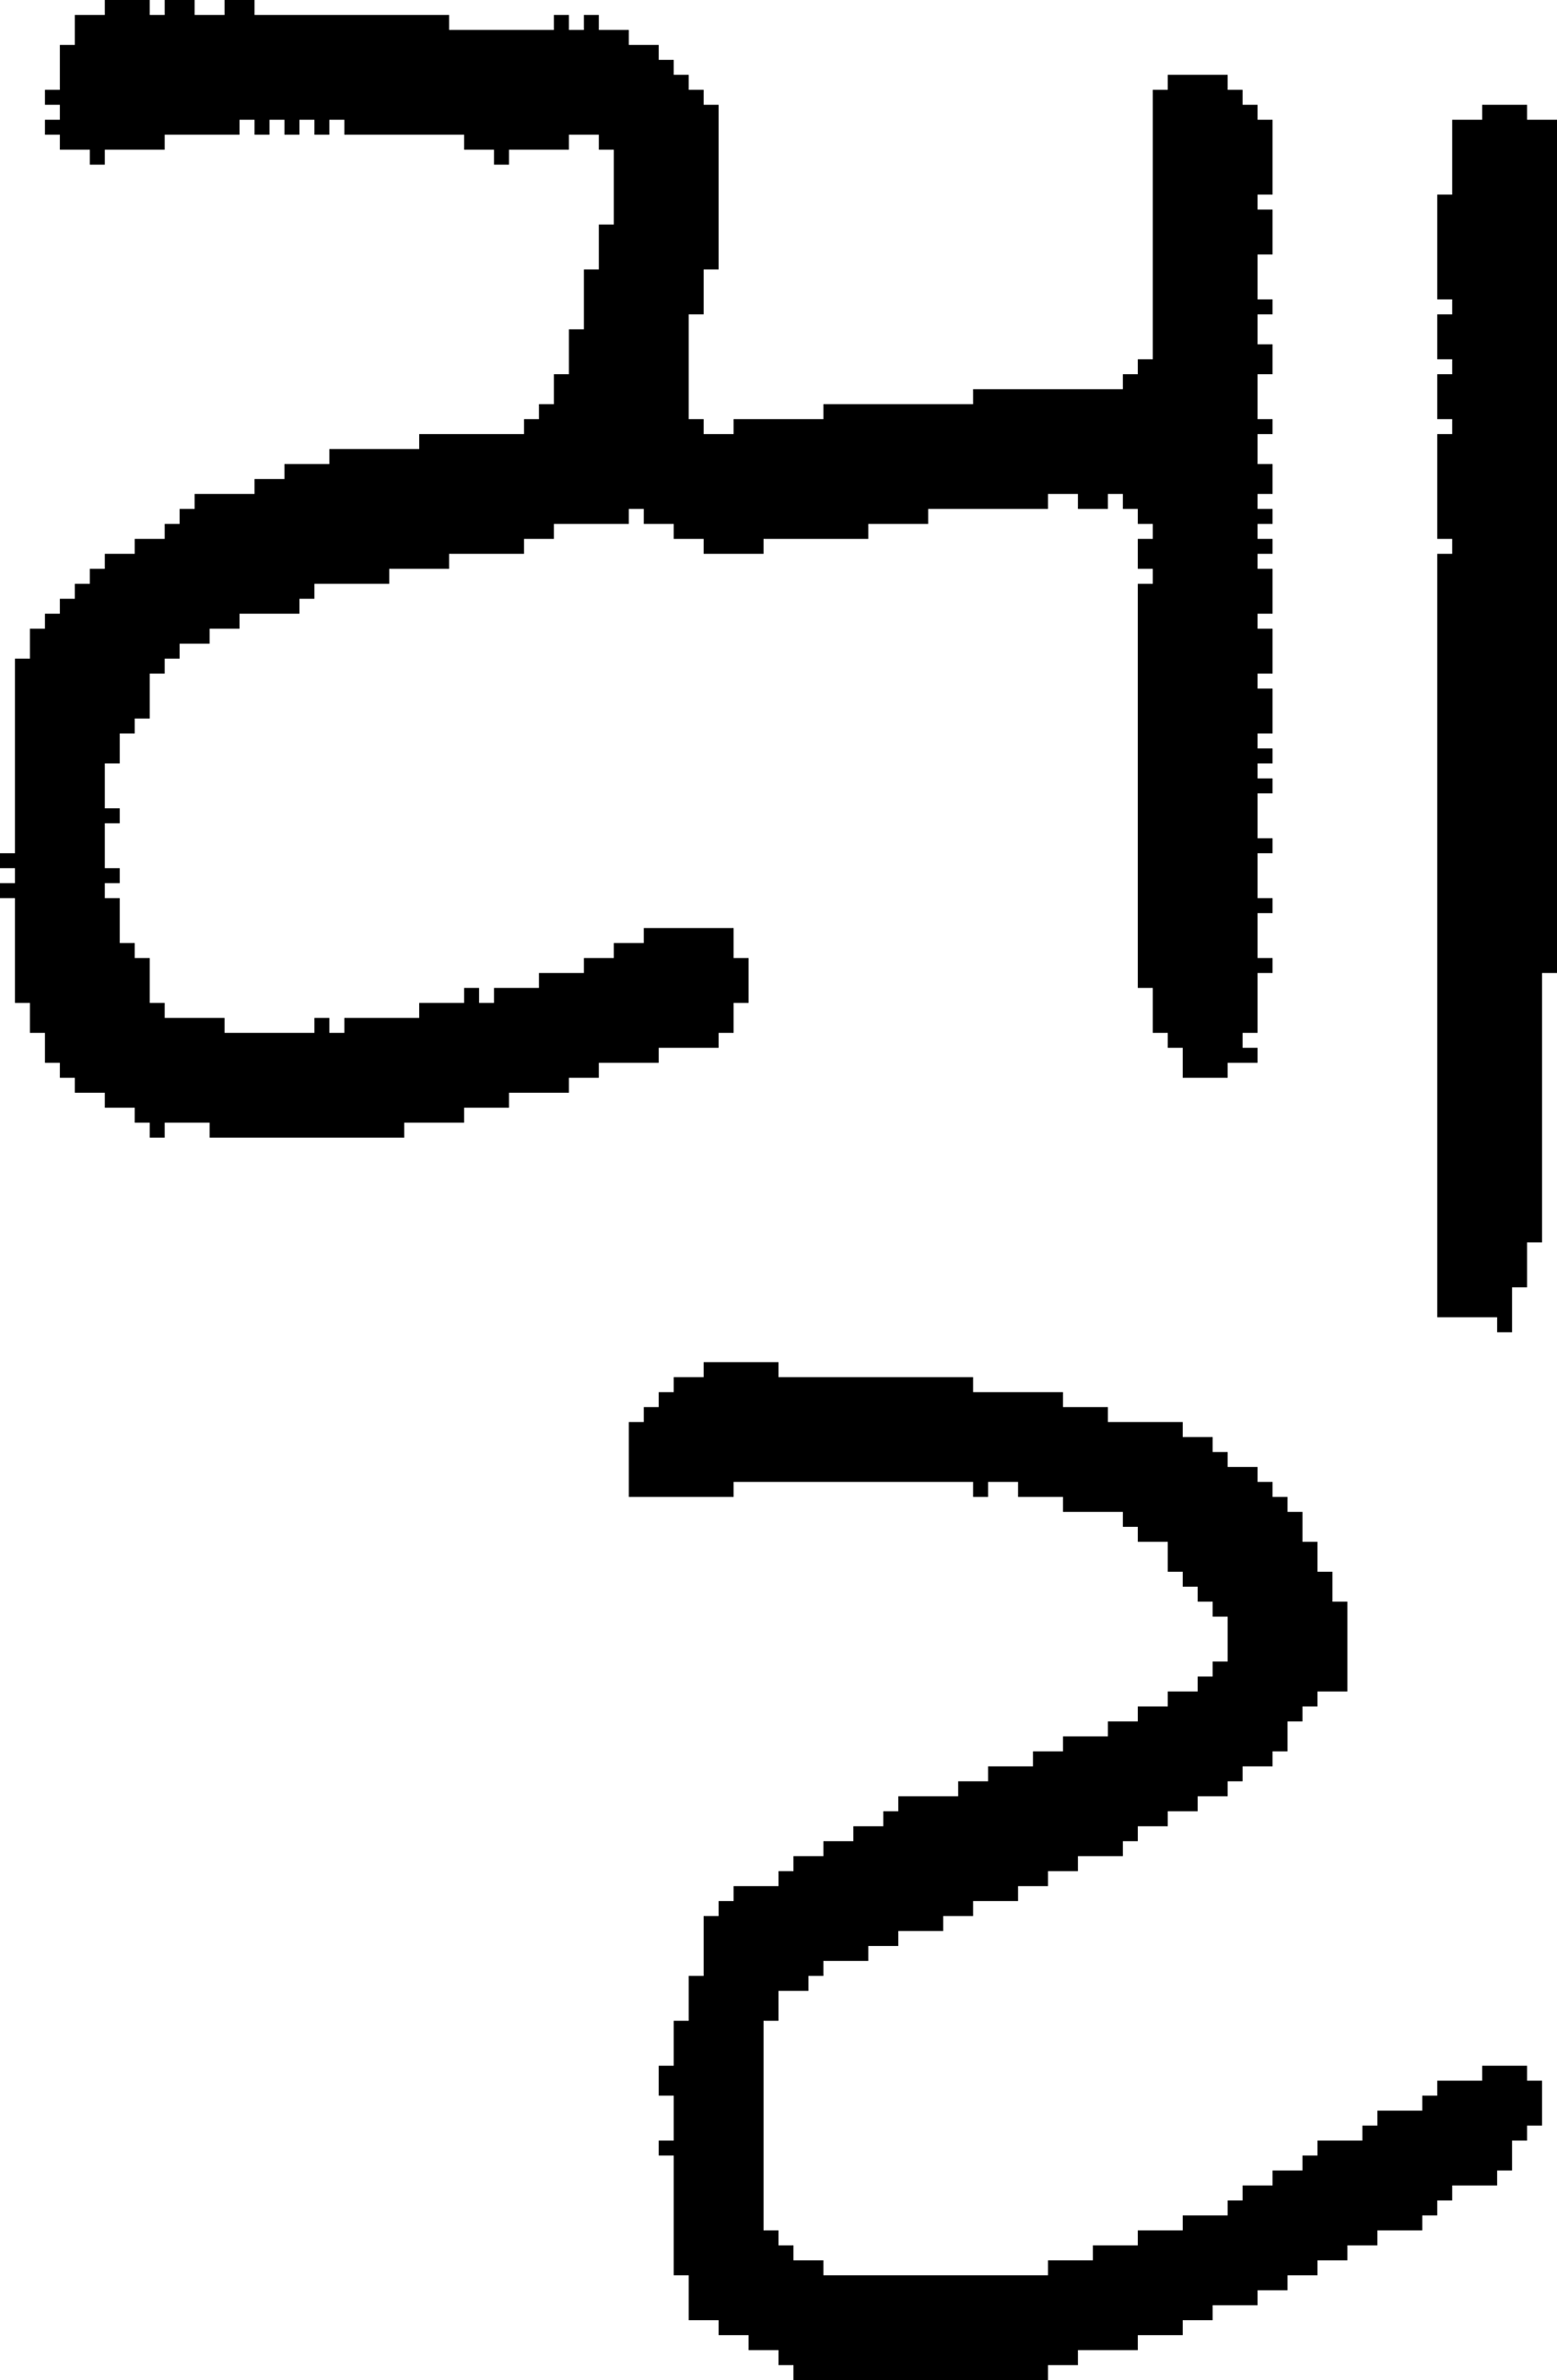 <?xml version="1.0" encoding="UTF-8" standalone="no"?>
<!DOCTYPE svg PUBLIC "-//W3C//DTD SVG 1.1//EN" 
  "http://www.w3.org/Graphics/SVG/1.1/DTD/svg11.dtd">
<svg width="104" height="159"
     xmlns="http://www.w3.org/2000/svg" version="1.1">
 <path d="  M 49,62  L 43,62  L 43,63  L 41,63  L 41,64  L 39,64  L 39,65  L 36,65  L 36,66  L 33,66  L 33,67  L 32,67  L 32,66  L 31,66  L 31,67  L 28,67  L 28,68  L 23,68  L 23,69  L 22,69  L 22,68  L 21,68  L 21,69  L 15,69  L 15,68  L 11,68  L 11,67  L 10,67  L 10,64  L 9,64  L 9,63  L 8,63  L 8,60  L 7,60  L 7,59  L 8,59  L 8,58  L 7,58  L 7,55  L 8,55  L 8,54  L 7,54  L 7,51  L 8,51  L 8,49  L 9,49  L 9,48  L 10,48  L 10,45  L 11,45  L 11,44  L 12,44  L 12,43  L 14,43  L 14,42  L 16,42  L 16,41  L 20,41  L 20,40  L 21,40  L 21,39  L 26,39  L 26,38  L 30,38  L 30,37  L 35,37  L 35,36  L 37,36  L 37,35  L 42,35  L 42,34  L 43,34  L 43,35  L 45,35  L 45,36  L 47,36  L 47,37  L 51,37  L 51,36  L 58,36  L 58,35  L 62,35  L 62,34  L 70,34  L 70,33  L 72,33  L 72,34  L 74,34  L 74,33  L 75,33  L 75,34  L 76,34  L 76,35  L 77,35  L 77,36  L 76,36  L 76,38  L 77,38  L 77,39  L 76,39  L 76,66  L 77,66  L 77,69  L 78,69  L 78,70  L 79,70  L 79,72  L 82,72  L 82,71  L 84,71  L 84,70  L 83,70  L 83,69  L 84,69  L 84,65  L 85,65  L 85,64  L 84,64  L 84,61  L 85,61  L 85,60  L 84,60  L 84,57  L 85,57  L 85,56  L 84,56  L 84,53  L 85,53  L 85,52  L 84,52  L 84,51  L 85,51  L 85,50  L 84,50  L 84,49  L 85,49  L 85,46  L 84,46  L 84,45  L 85,45  L 85,42  L 84,42  L 84,41  L 85,41  L 85,38  L 84,38  L 84,37  L 85,37  L 85,36  L 84,36  L 84,35  L 85,35  L 85,34  L 84,34  L 84,33  L 85,33  L 85,31  L 84,31  L 84,29  L 85,29  L 85,28  L 84,28  L 84,25  L 85,25  L 85,23  L 84,23  L 84,21  L 85,21  L 85,20  L 84,20  L 84,17  L 85,17  L 85,14  L 84,14  L 84,13  L 85,13  L 85,8  L 84,8  L 84,7  L 83,7  L 83,6  L 82,6  L 82,5  L 78,5  L 78,6  L 77,6  L 77,24  L 76,24  L 76,25  L 75,25  L 75,26  L 65,26  L 65,27  L 55,27  L 55,28  L 49,28  L 49,29  L 47,29  L 47,28  L 46,28  L 46,21  L 47,21  L 47,18  L 48,18  L 48,7  L 47,7  L 47,6  L 46,6  L 46,5  L 45,5  L 45,4  L 44,4  L 44,3  L 42,3  L 42,2  L 40,2  L 40,1  L 39,1  L 39,2  L 38,2  L 38,1  L 37,1  L 37,2  L 30,2  L 30,1  L 17,1  L 17,0  L 15,0  L 15,1  L 13,1  L 13,0  L 11,0  L 11,1  L 10,1  L 10,0  L 7,0  L 7,1  L 5,1  L 5,3  L 4,3  L 4,6  L 3,6  L 3,7  L 4,7  L 4,8  L 3,8  L 3,9  L 4,9  L 4,10  L 6,10  L 6,11  L 7,11  L 7,10  L 11,10  L 11,9  L 16,9  L 16,8  L 17,8  L 17,9  L 18,9  L 18,8  L 19,8  L 19,9  L 20,9  L 20,8  L 21,8  L 21,9  L 22,9  L 22,8  L 23,8  L 23,9  L 31,9  L 31,10  L 33,10  L 33,11  L 34,11  L 34,10  L 38,10  L 38,9  L 40,9  L 40,10  L 41,10  L 41,15  L 40,15  L 40,18  L 39,18  L 39,22  L 38,22  L 38,25  L 37,25  L 37,27  L 36,27  L 36,28  L 35,28  L 35,29  L 28,29  L 28,30  L 22,30  L 22,31  L 19,31  L 19,32  L 17,32  L 17,33  L 13,33  L 13,34  L 12,34  L 12,35  L 11,35  L 11,36  L 9,36  L 9,37  L 7,37  L 7,38  L 6,38  L 6,39  L 5,39  L 5,40  L 4,40  L 4,41  L 3,41  L 3,42  L 2,42  L 2,44  L 1,44  L 1,57  L 0,57  L 0,58  L 1,58  L 1,59  L 0,59  L 0,60  L 1,60  L 1,67  L 2,67  L 2,69  L 3,69  L 3,71  L 4,71  L 4,72  L 5,72  L 5,73  L 7,73  L 7,74  L 9,74  L 9,75  L 10,75  L 10,76  L 11,76  L 11,75  L 14,75  L 14,76  L 27,76  L 27,75  L 31,75  L 31,74  L 34,74  L 34,73  L 38,73  L 38,72  L 40,72  L 40,71  L 44,71  L 44,70  L 48,70  L 48,69  L 49,69  L 49,67  L 50,67  L 50,64  L 49,64  Z  " style="fill:rgb(0, 0, 0); fill-opacity:1.000; stroke:none;" />
 <path d="  M 70,126  L 70,125  L 72,125  L 72,124  L 75,124  L 75,123  L 76,123  L 76,122  L 78,122  L 78,121  L 80,121  L 80,120  L 82,120  L 82,119  L 83,119  L 83,118  L 85,118  L 85,117  L 86,117  L 86,115  L 87,115  L 87,114  L 88,114  L 88,113  L 90,113  L 90,107  L 89,107  L 89,105  L 88,105  L 88,103  L 87,103  L 87,101  L 86,101  L 86,100  L 85,100  L 85,99  L 84,99  L 84,98  L 82,98  L 82,97  L 81,97  L 81,96  L 79,96  L 79,95  L 74,95  L 74,94  L 71,94  L 71,93  L 65,93  L 65,92  L 52,92  L 52,91  L 47,91  L 47,92  L 45,92  L 45,93  L 44,93  L 44,94  L 43,94  L 43,95  L 42,95  L 42,100  L 49,100  L 49,99  L 65,99  L 65,100  L 66,100  L 66,99  L 68,99  L 68,100  L 71,100  L 71,101  L 75,101  L 75,102  L 76,102  L 76,103  L 78,103  L 78,105  L 79,105  L 79,106  L 80,106  L 80,107  L 81,107  L 81,108  L 82,108  L 82,111  L 81,111  L 81,112  L 80,112  L 80,113  L 78,113  L 78,114  L 76,114  L 76,115  L 74,115  L 74,116  L 71,116  L 71,117  L 69,117  L 69,118  L 66,118  L 66,119  L 64,119  L 64,120  L 60,120  L 60,121  L 59,121  L 59,122  L 57,122  L 57,123  L 55,123  L 55,124  L 53,124  L 53,125  L 52,125  L 52,126  L 49,126  L 49,127  L 48,127  L 48,128  L 47,128  L 47,132  L 46,132  L 46,135  L 45,135  L 45,138  L 44,138  L 44,140  L 45,140  L 45,143  L 44,143  L 44,144  L 45,144  L 45,152  L 46,152  L 46,155  L 48,155  L 48,156  L 50,156  L 50,157  L 52,157  L 52,158  L 53,158  L 53,159  L 70,159  L 70,158  L 72,158  L 72,157  L 76,157  L 76,156  L 79,156  L 79,155  L 81,155  L 81,154  L 84,154  L 84,153  L 86,153  L 86,152  L 88,152  L 88,151  L 90,151  L 90,150  L 92,150  L 92,149  L 95,149  L 95,148  L 96,148  L 96,147  L 97,147  L 97,146  L 100,146  L 100,145  L 101,145  L 101,143  L 102,143  L 102,142  L 103,142  L 103,139  L 102,139  L 102,138  L 99,138  L 99,139  L 96,139  L 96,140  L 95,140  L 95,141  L 92,141  L 92,142  L 91,142  L 91,143  L 88,143  L 88,144  L 87,144  L 87,145  L 85,145  L 85,146  L 83,146  L 83,147  L 82,147  L 82,148  L 79,148  L 79,149  L 76,149  L 76,150  L 73,150  L 73,151  L 70,151  L 70,152  L 55,152  L 55,151  L 53,151  L 53,150  L 52,150  L 52,149  L 51,149  L 51,135  L 52,135  L 52,133  L 54,133  L 54,132  L 55,132  L 55,131  L 58,131  L 58,130  L 60,130  L 60,129  L 63,129  L 63,128  L 65,128  L 65,127  L 68,127  L 68,126  Z  " style="fill:rgb(0, 0, 0); fill-opacity:1.000; stroke:none;" />
 <path d="  M 102,8  L 102,7  L 99,7  L 99,8  L 97,8  L 97,13  L 96,13  L 96,20  L 97,20  L 97,21  L 96,21  L 96,24  L 97,24  L 97,25  L 96,25  L 96,28  L 97,28  L 97,29  L 96,29  L 96,36  L 97,36  L 97,37  L 96,37  L 96,88  L 100,88  L 100,89  L 101,89  L 101,86  L 102,86  L 102,83  L 103,83  L 103,65  L 104,65  L 104,8  Z  " style="fill:rgb(0, 0, 0); fill-opacity:1.000; stroke:none;" />
</svg>
